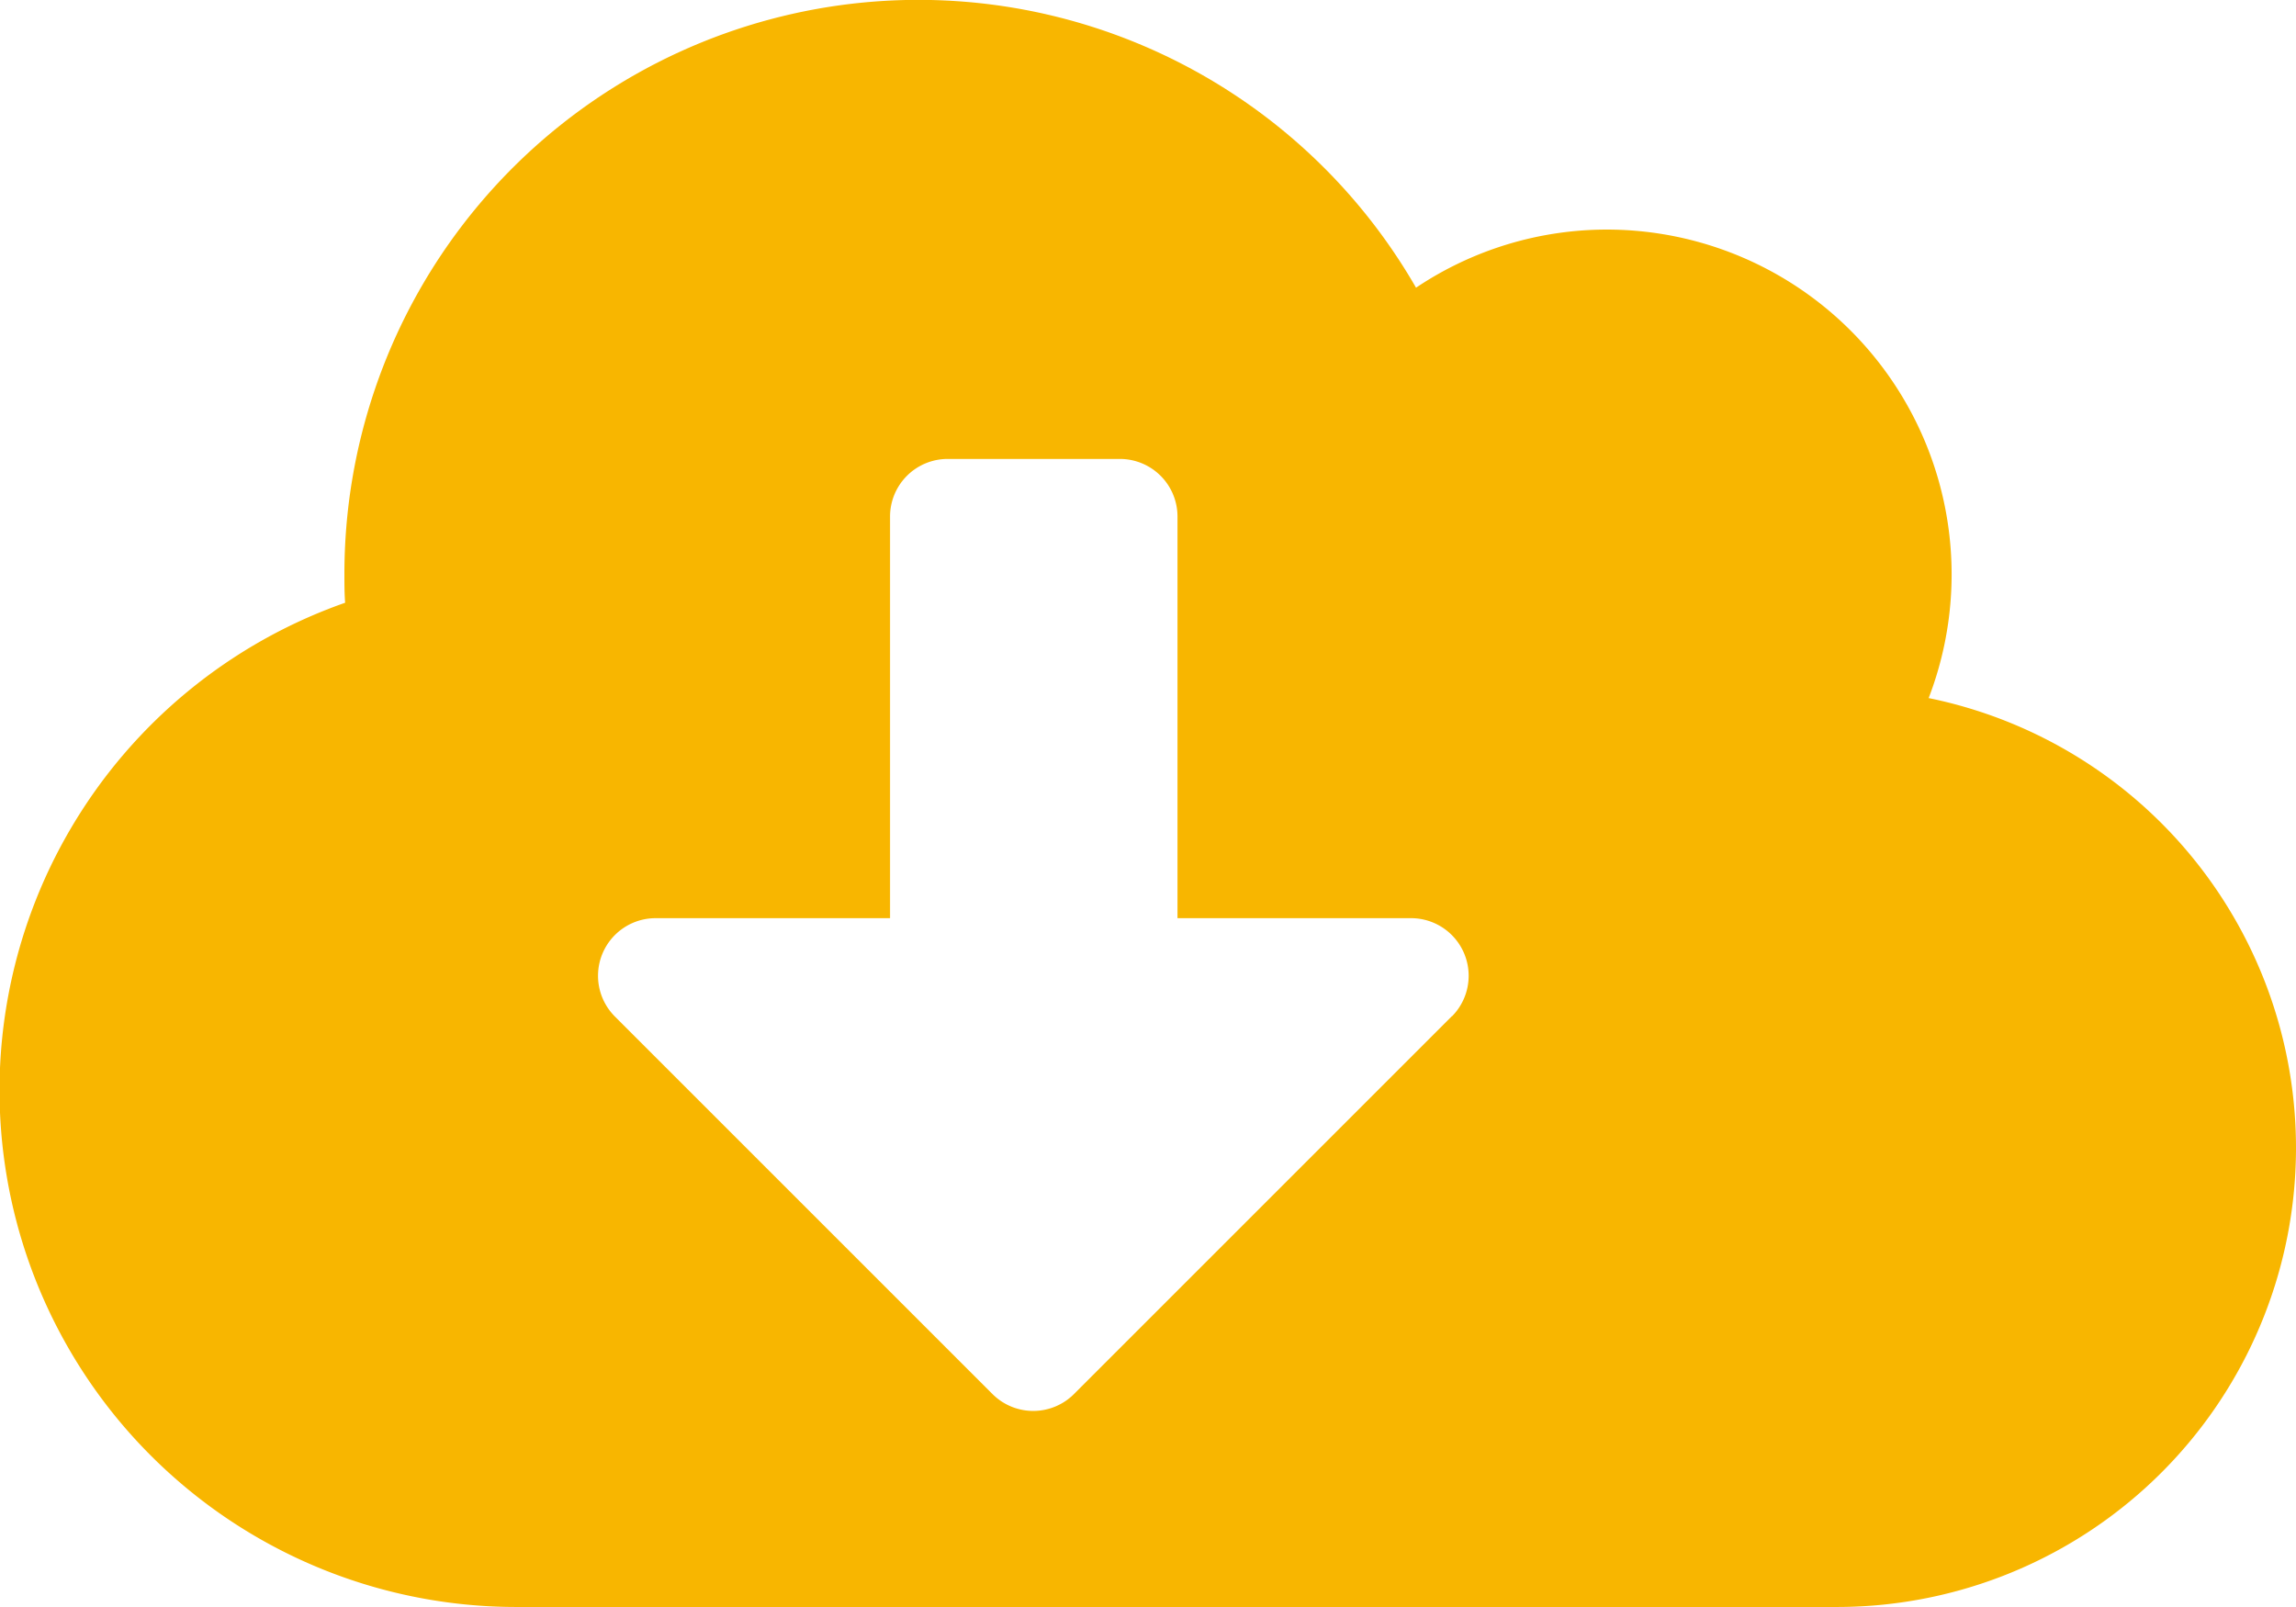 <svg xmlns="http://www.w3.org/2000/svg" width="31.879" height="22.315" viewBox="0 0 31.879 22.315">
  <path id="Icon_awesome-cloud-download-alt" data-name="Icon awesome-cloud-download-alt" d="M26.779,11.943a4.788,4.788,0,0,0-4.463-6.505,4.757,4.757,0,0,0-2.655.807A7.97,7.97,0,0,0,4.782,10.22c0,.134,0,.269.01.4A7.175,7.175,0,0,0,7.173,24.565H25.5a6.375,6.375,0,0,0,1.275-12.622Zm-6.62,4.418-5.25,5.25a.8.8,0,0,1-1.126,0l-5.25-5.25A.8.8,0,0,1,9.1,15h3.258V9.423a.8.8,0,0,1,.8-.8h2.391a.8.8,0,0,1,.8.8V15H19.6a.8.8,0,0,1,.563,1.36Z" transform="translate(0 -2.25)" fill="#f8b600"/>
</svg>
